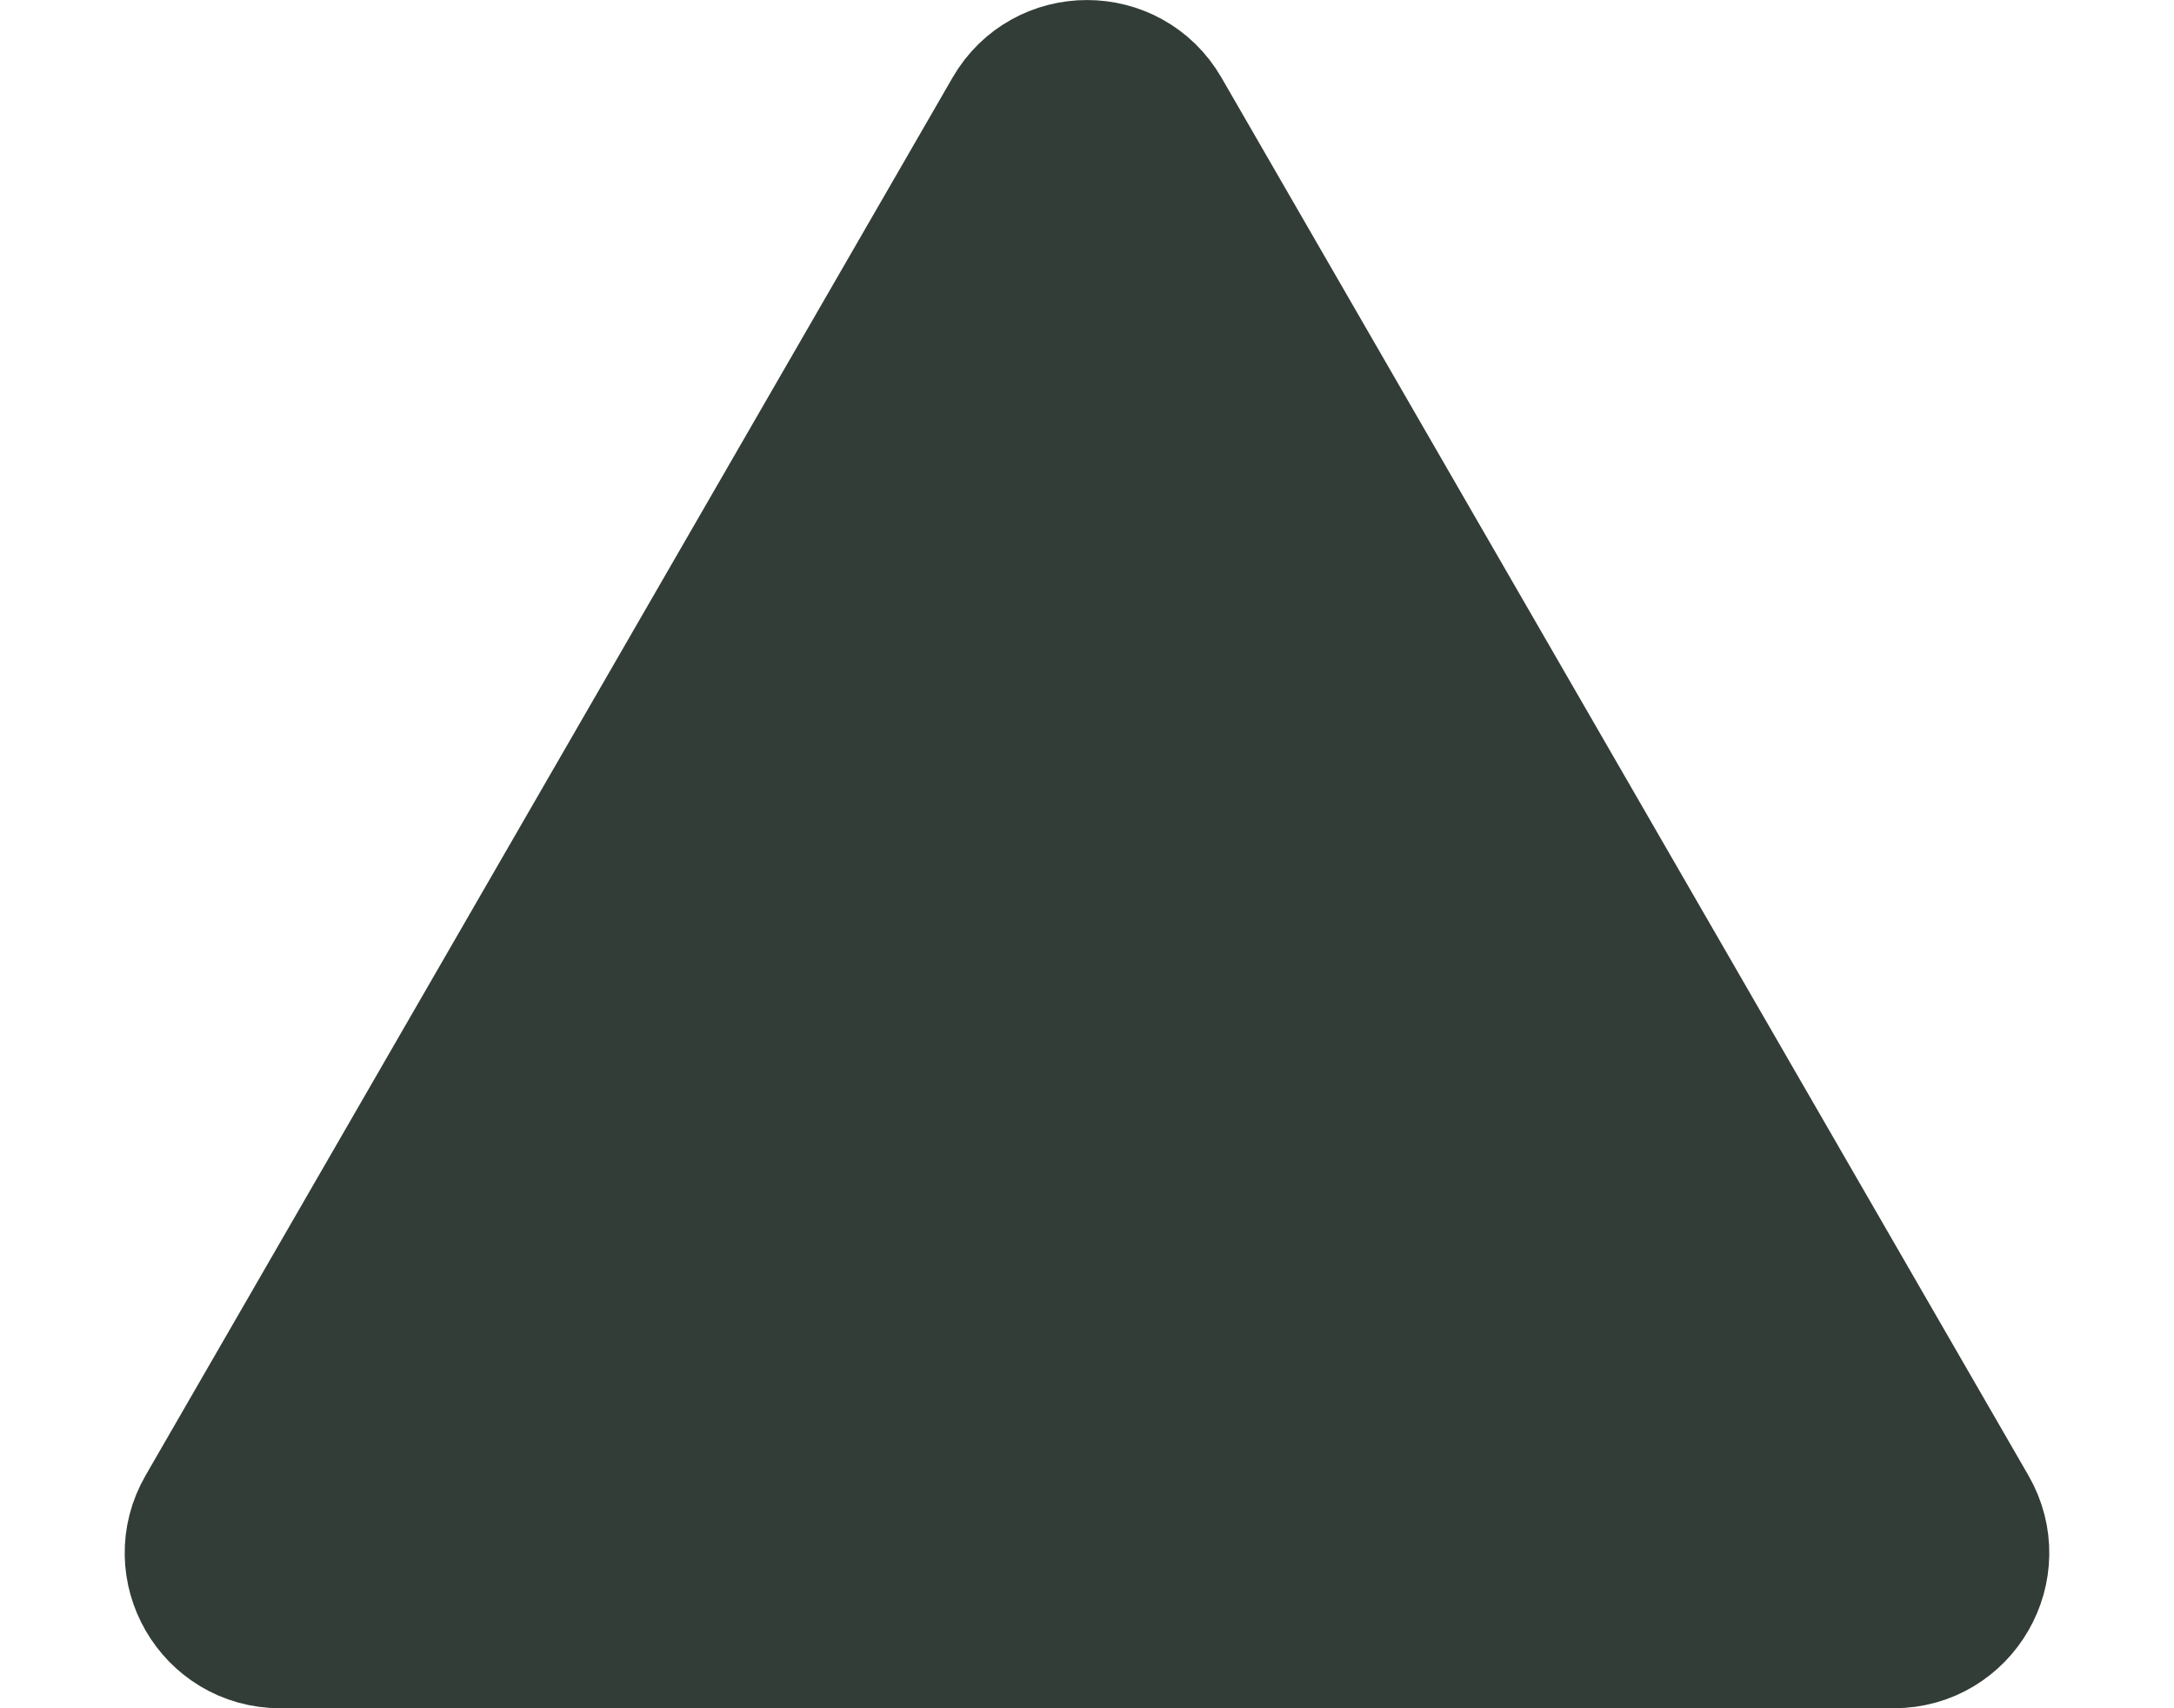 <svg width="14" height="11" viewBox="0 0 14 11" fill="none" xmlns="http://www.w3.org/2000/svg">
<path d="M7.433 0.75C7.241 0.417 6.759 0.417 6.567 0.75L1.371 9.75C1.178 10.083 1.419 10.5 1.804 10.5L12.196 10.5C12.581 10.5 12.822 10.083 12.629 9.75L7.433 0.75Z" fill="#333D37" stroke="#333D37"/>
</svg>

